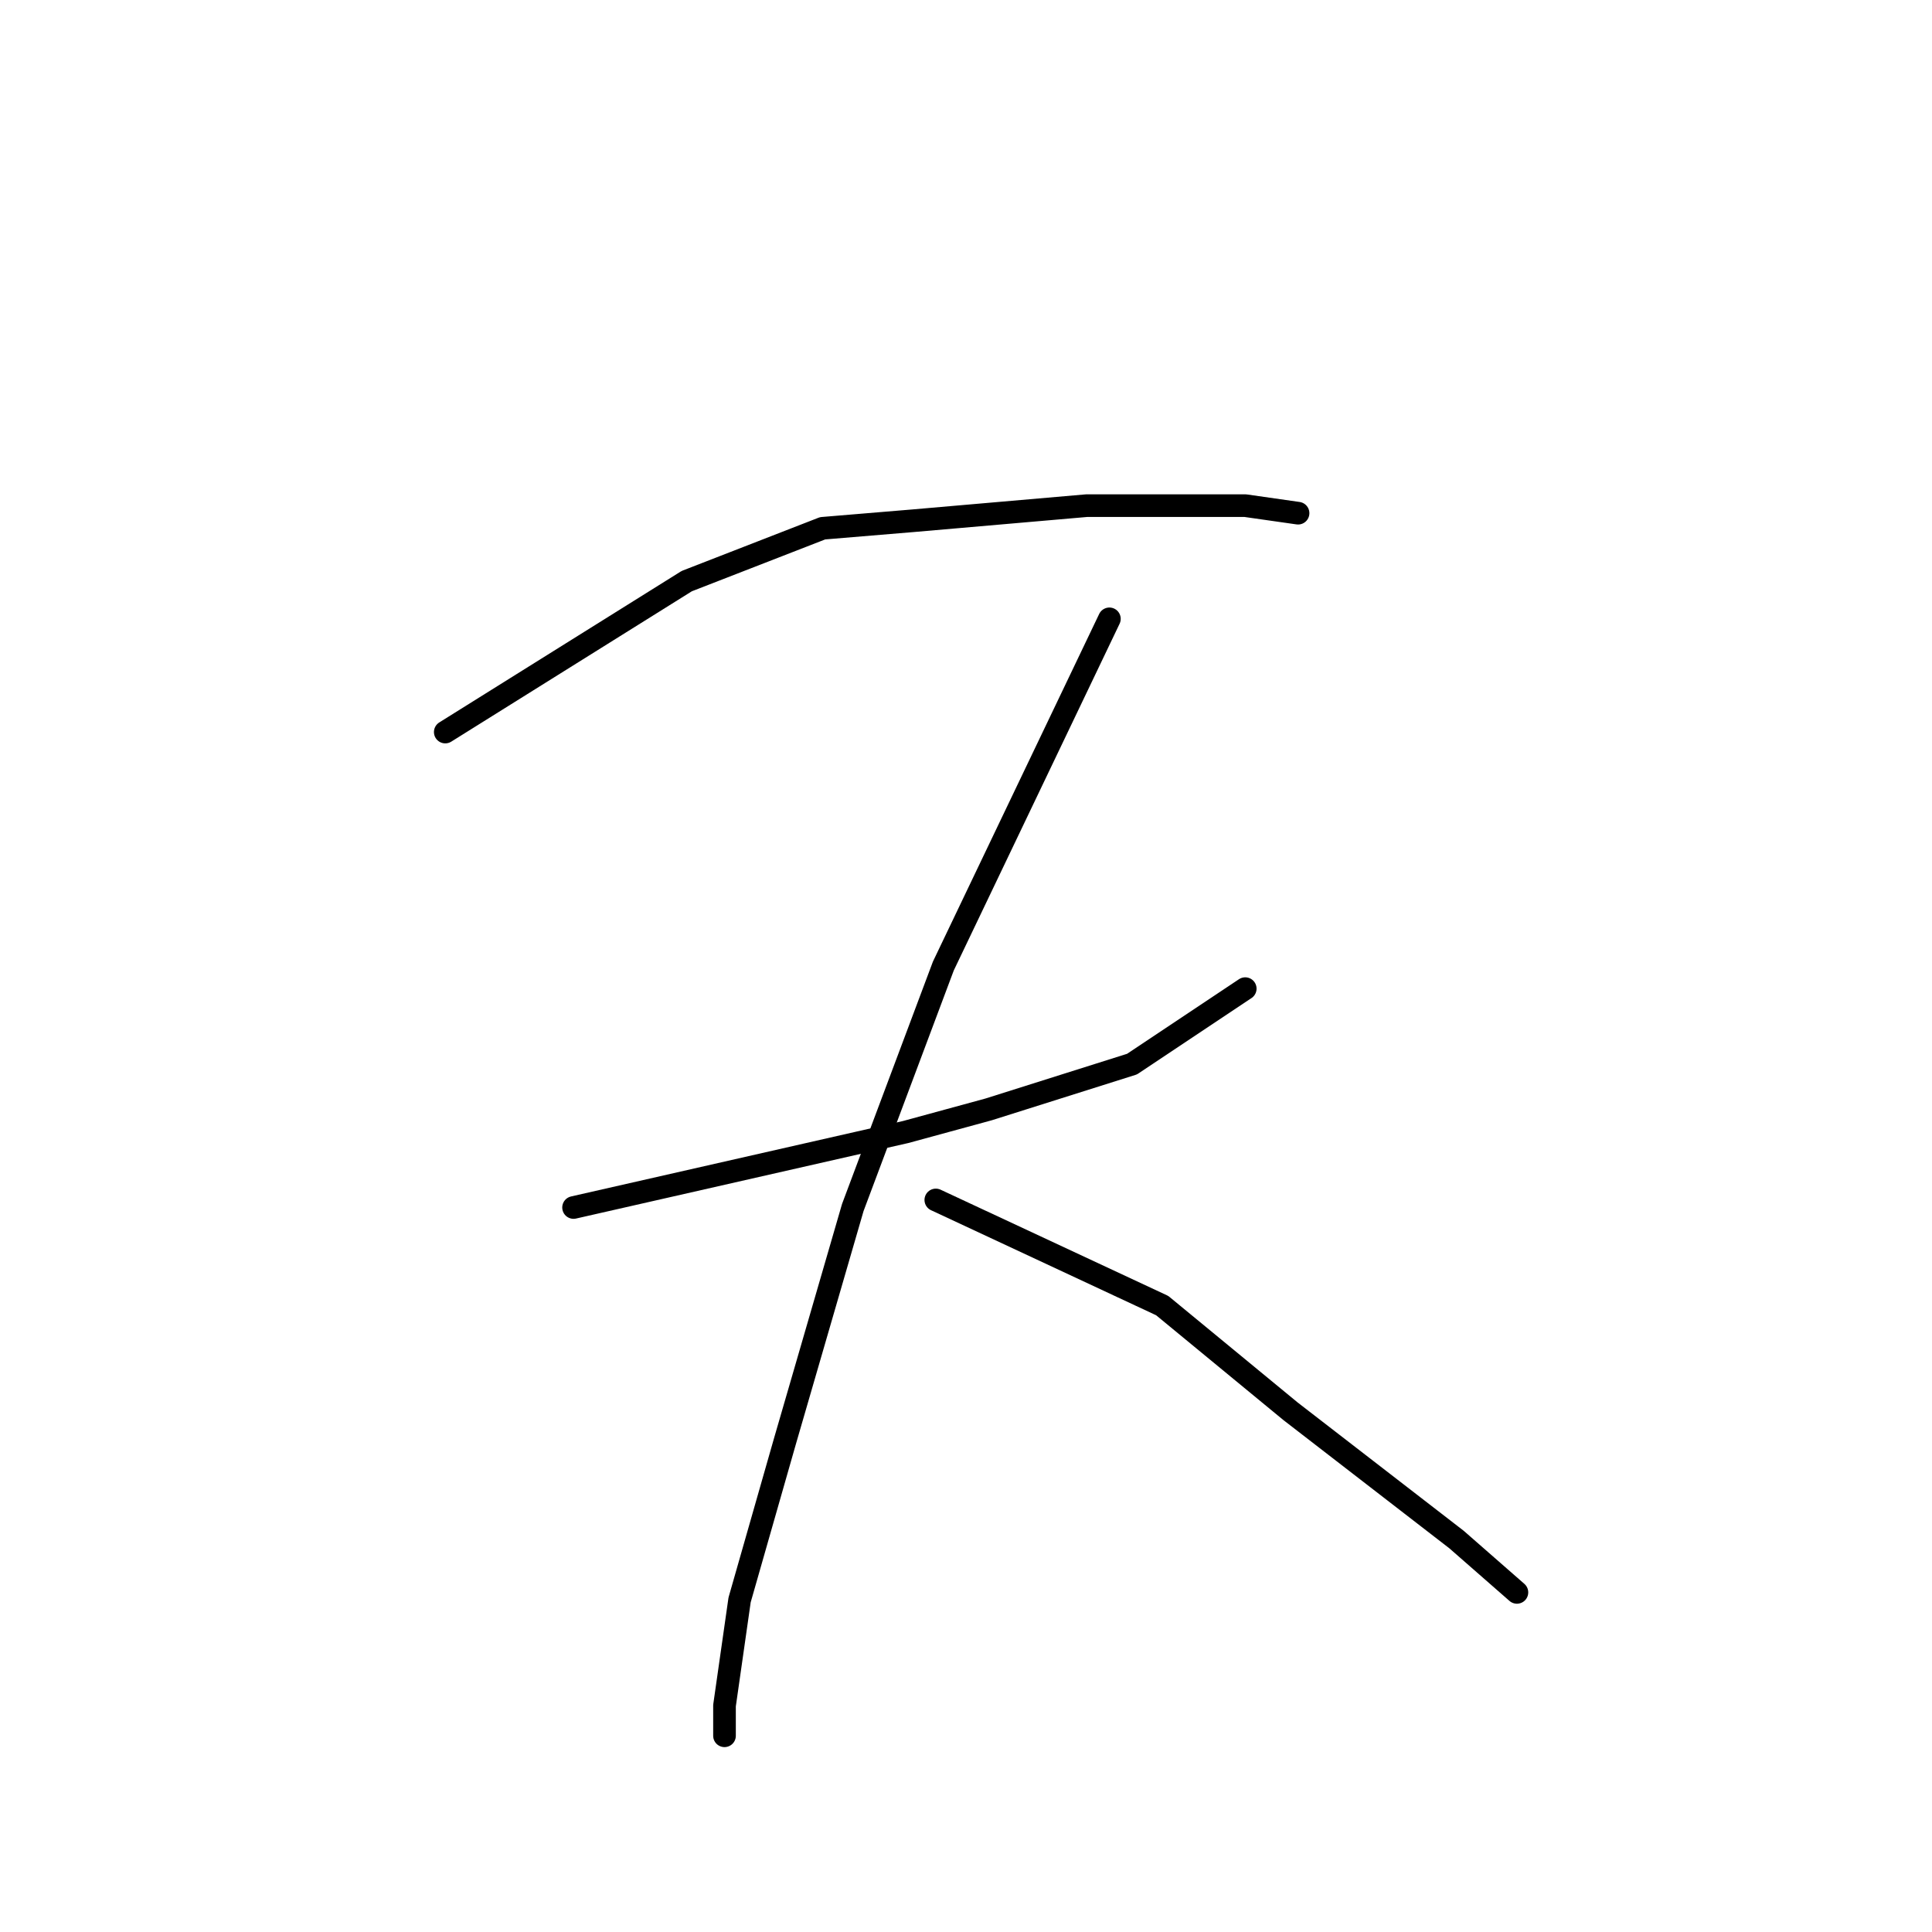 <?xml version="1.0" standalone="no"?>
    <svg width="256" height="256" xmlns="http://www.w3.org/2000/svg" version="1.1">
    <polyline stroke="black" stroke-width="3" stroke-linecap="round" fill="transparent" stroke-linejoin="round" points="59 97 75 87 91 77 109 70 121 69 144 67 165 67 172 68 172 68 " />
        <polyline stroke="black" stroke-width="3" stroke-linecap="round" fill="transparent" stroke-linejoin="round" points="76 160 98 155 120 150 131 147 150 141 165 131 165 131 " />
        <polyline stroke="black" stroke-width="3" stroke-linecap="round" fill="transparent" stroke-linejoin="round" points="147 82 136 105 125 128 113 160 104 191 98 212 96 226 96 230 96 230 " />
        <polyline stroke="black" stroke-width="3" stroke-linecap="round" fill="transparent" stroke-linejoin="round" points="124 159 139 166 154 173 171 187 193 204 201 211 201 211 " />
        </svg>